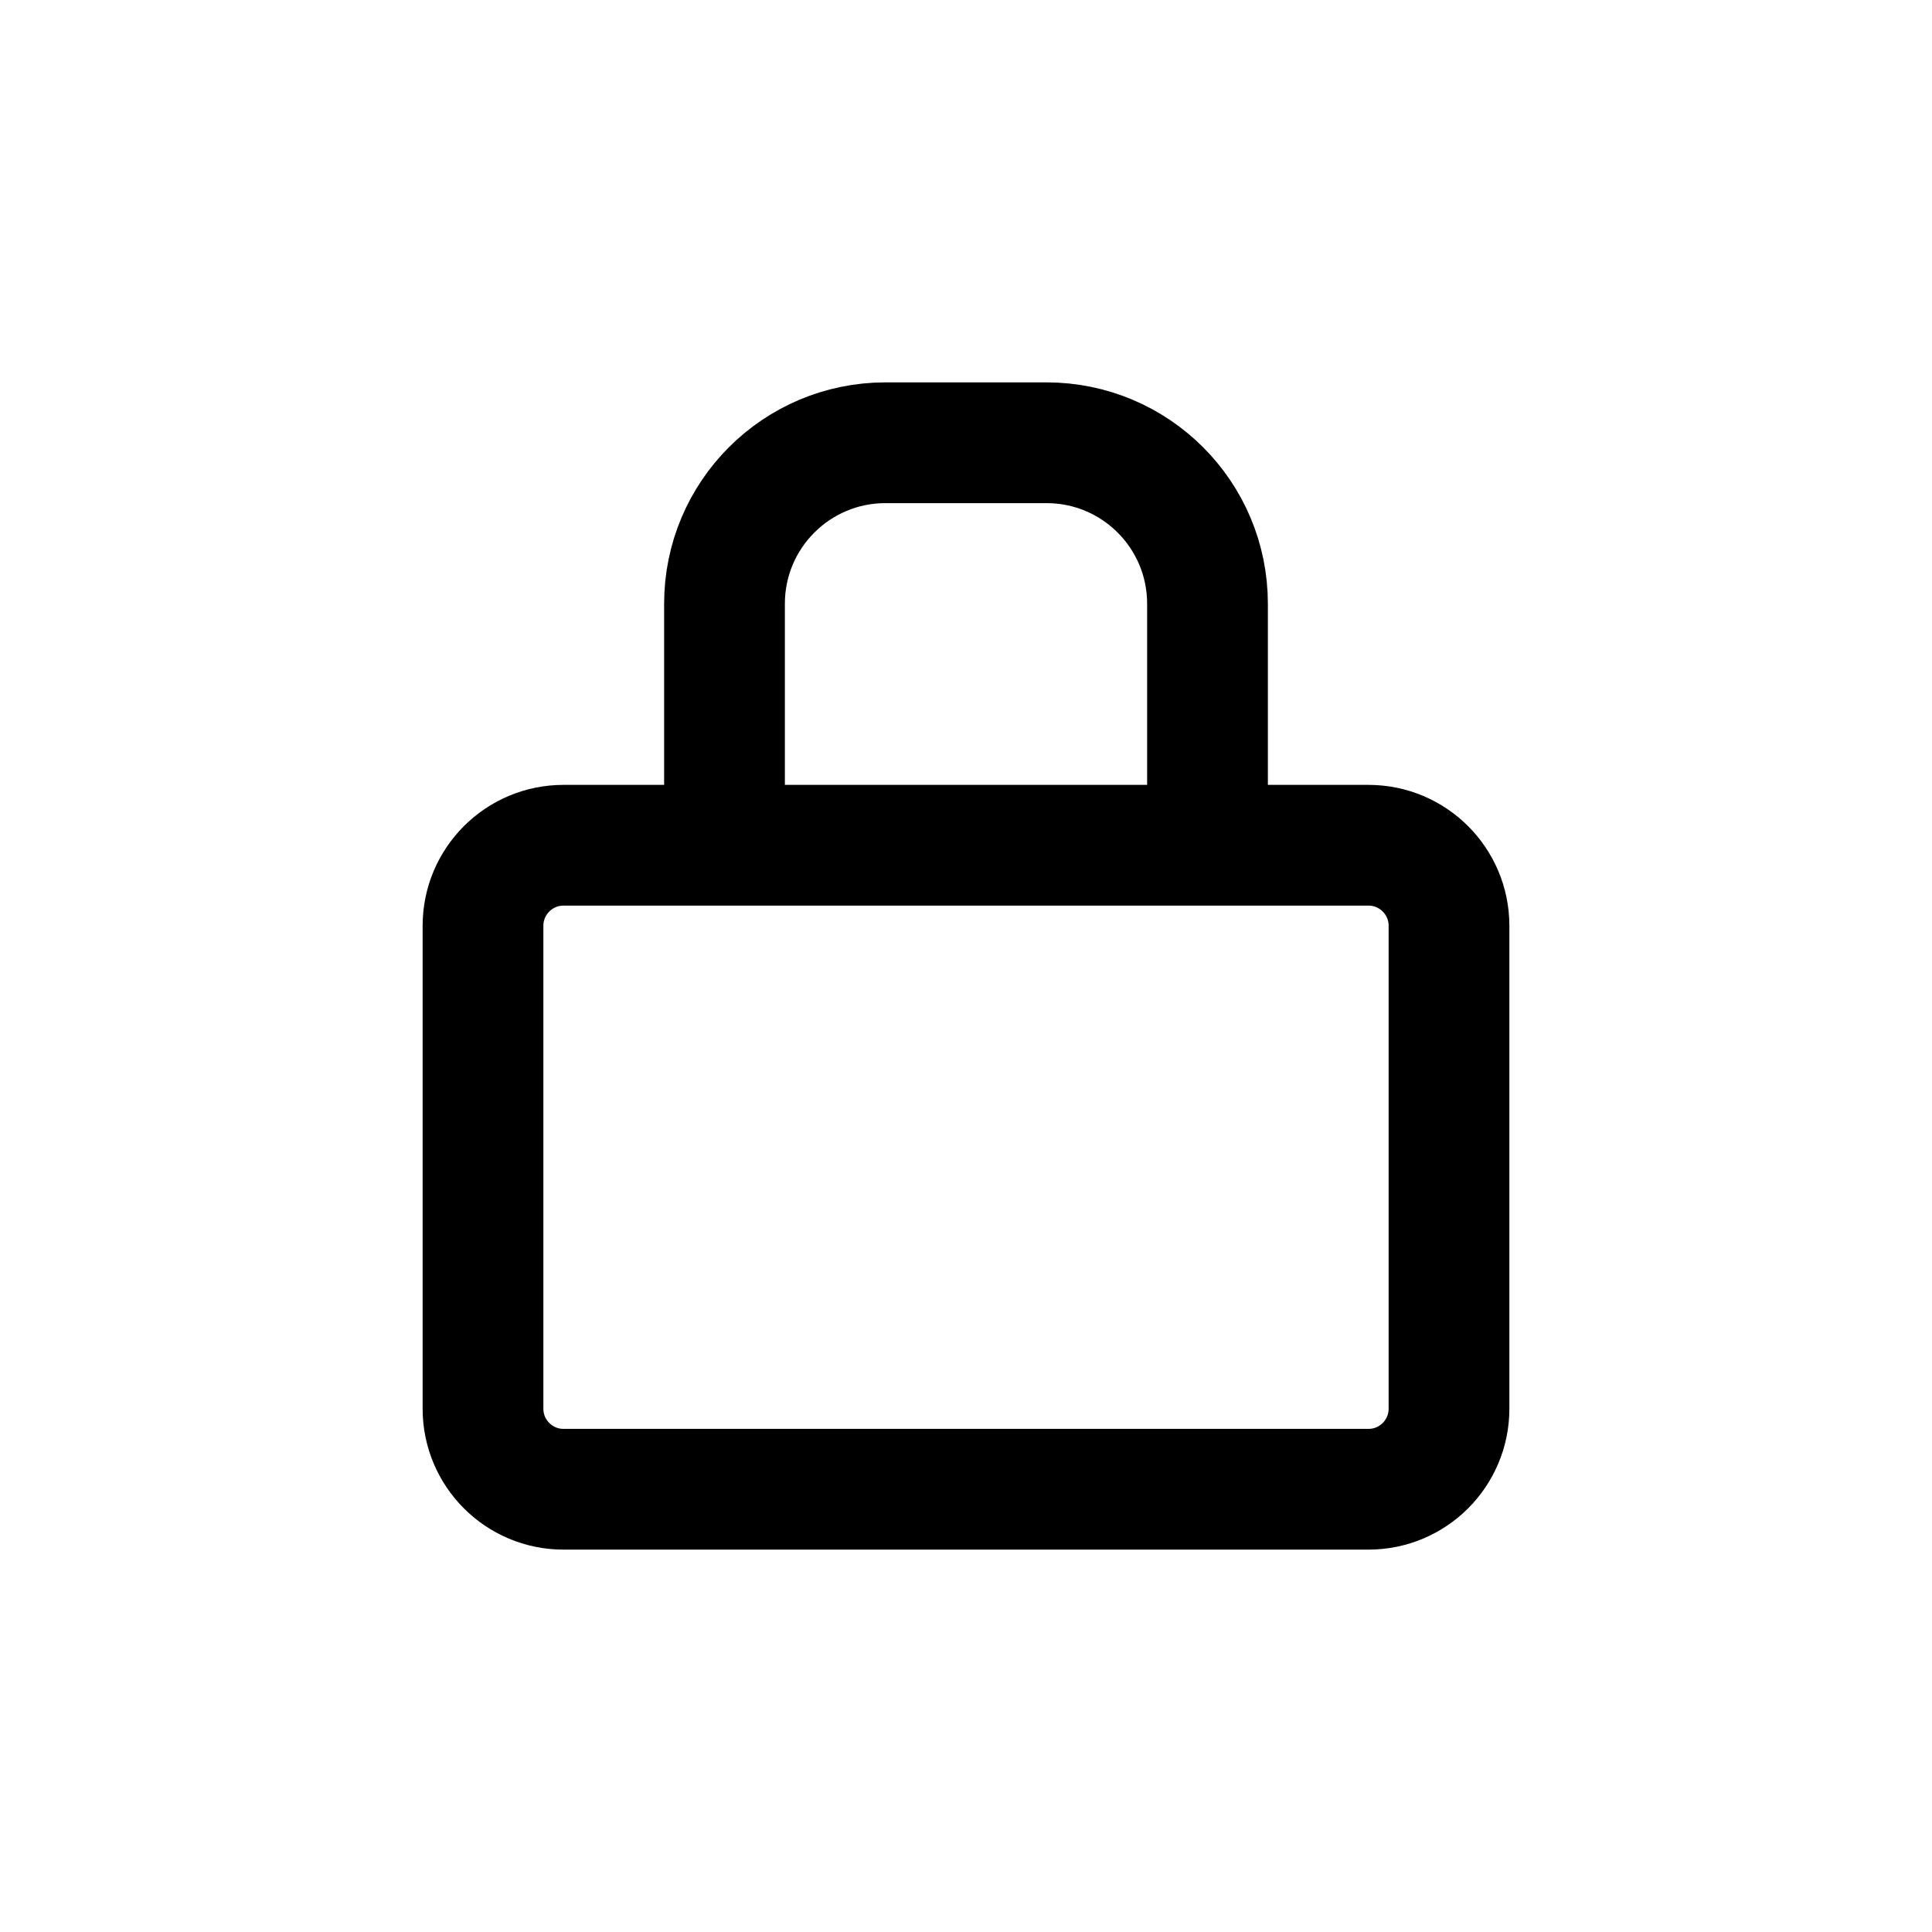 <svg width="24" height="24" viewBox="0 0 24 24" fill="none" xmlns="http://www.w3.org/2000/svg">
<path d="M17 10.5H7C6.448 10.5 6 10.948 6 11.5V17.5C6 18.052 6.448 18.5 7 18.5H17C17.552 18.5 18 18.052 18 17.5V11.5C18 10.948 17.552 10.5 17 10.5Z" stroke="currentColor" stroke-width="1.5"/>
<path d="M9 10.5V7.5C9 6.395 9.895 5.5 11 5.5H13C14.105 5.5 15 6.395 15 7.5V10.5" stroke="currentColor" stroke-width="1.5"/>
</svg>
